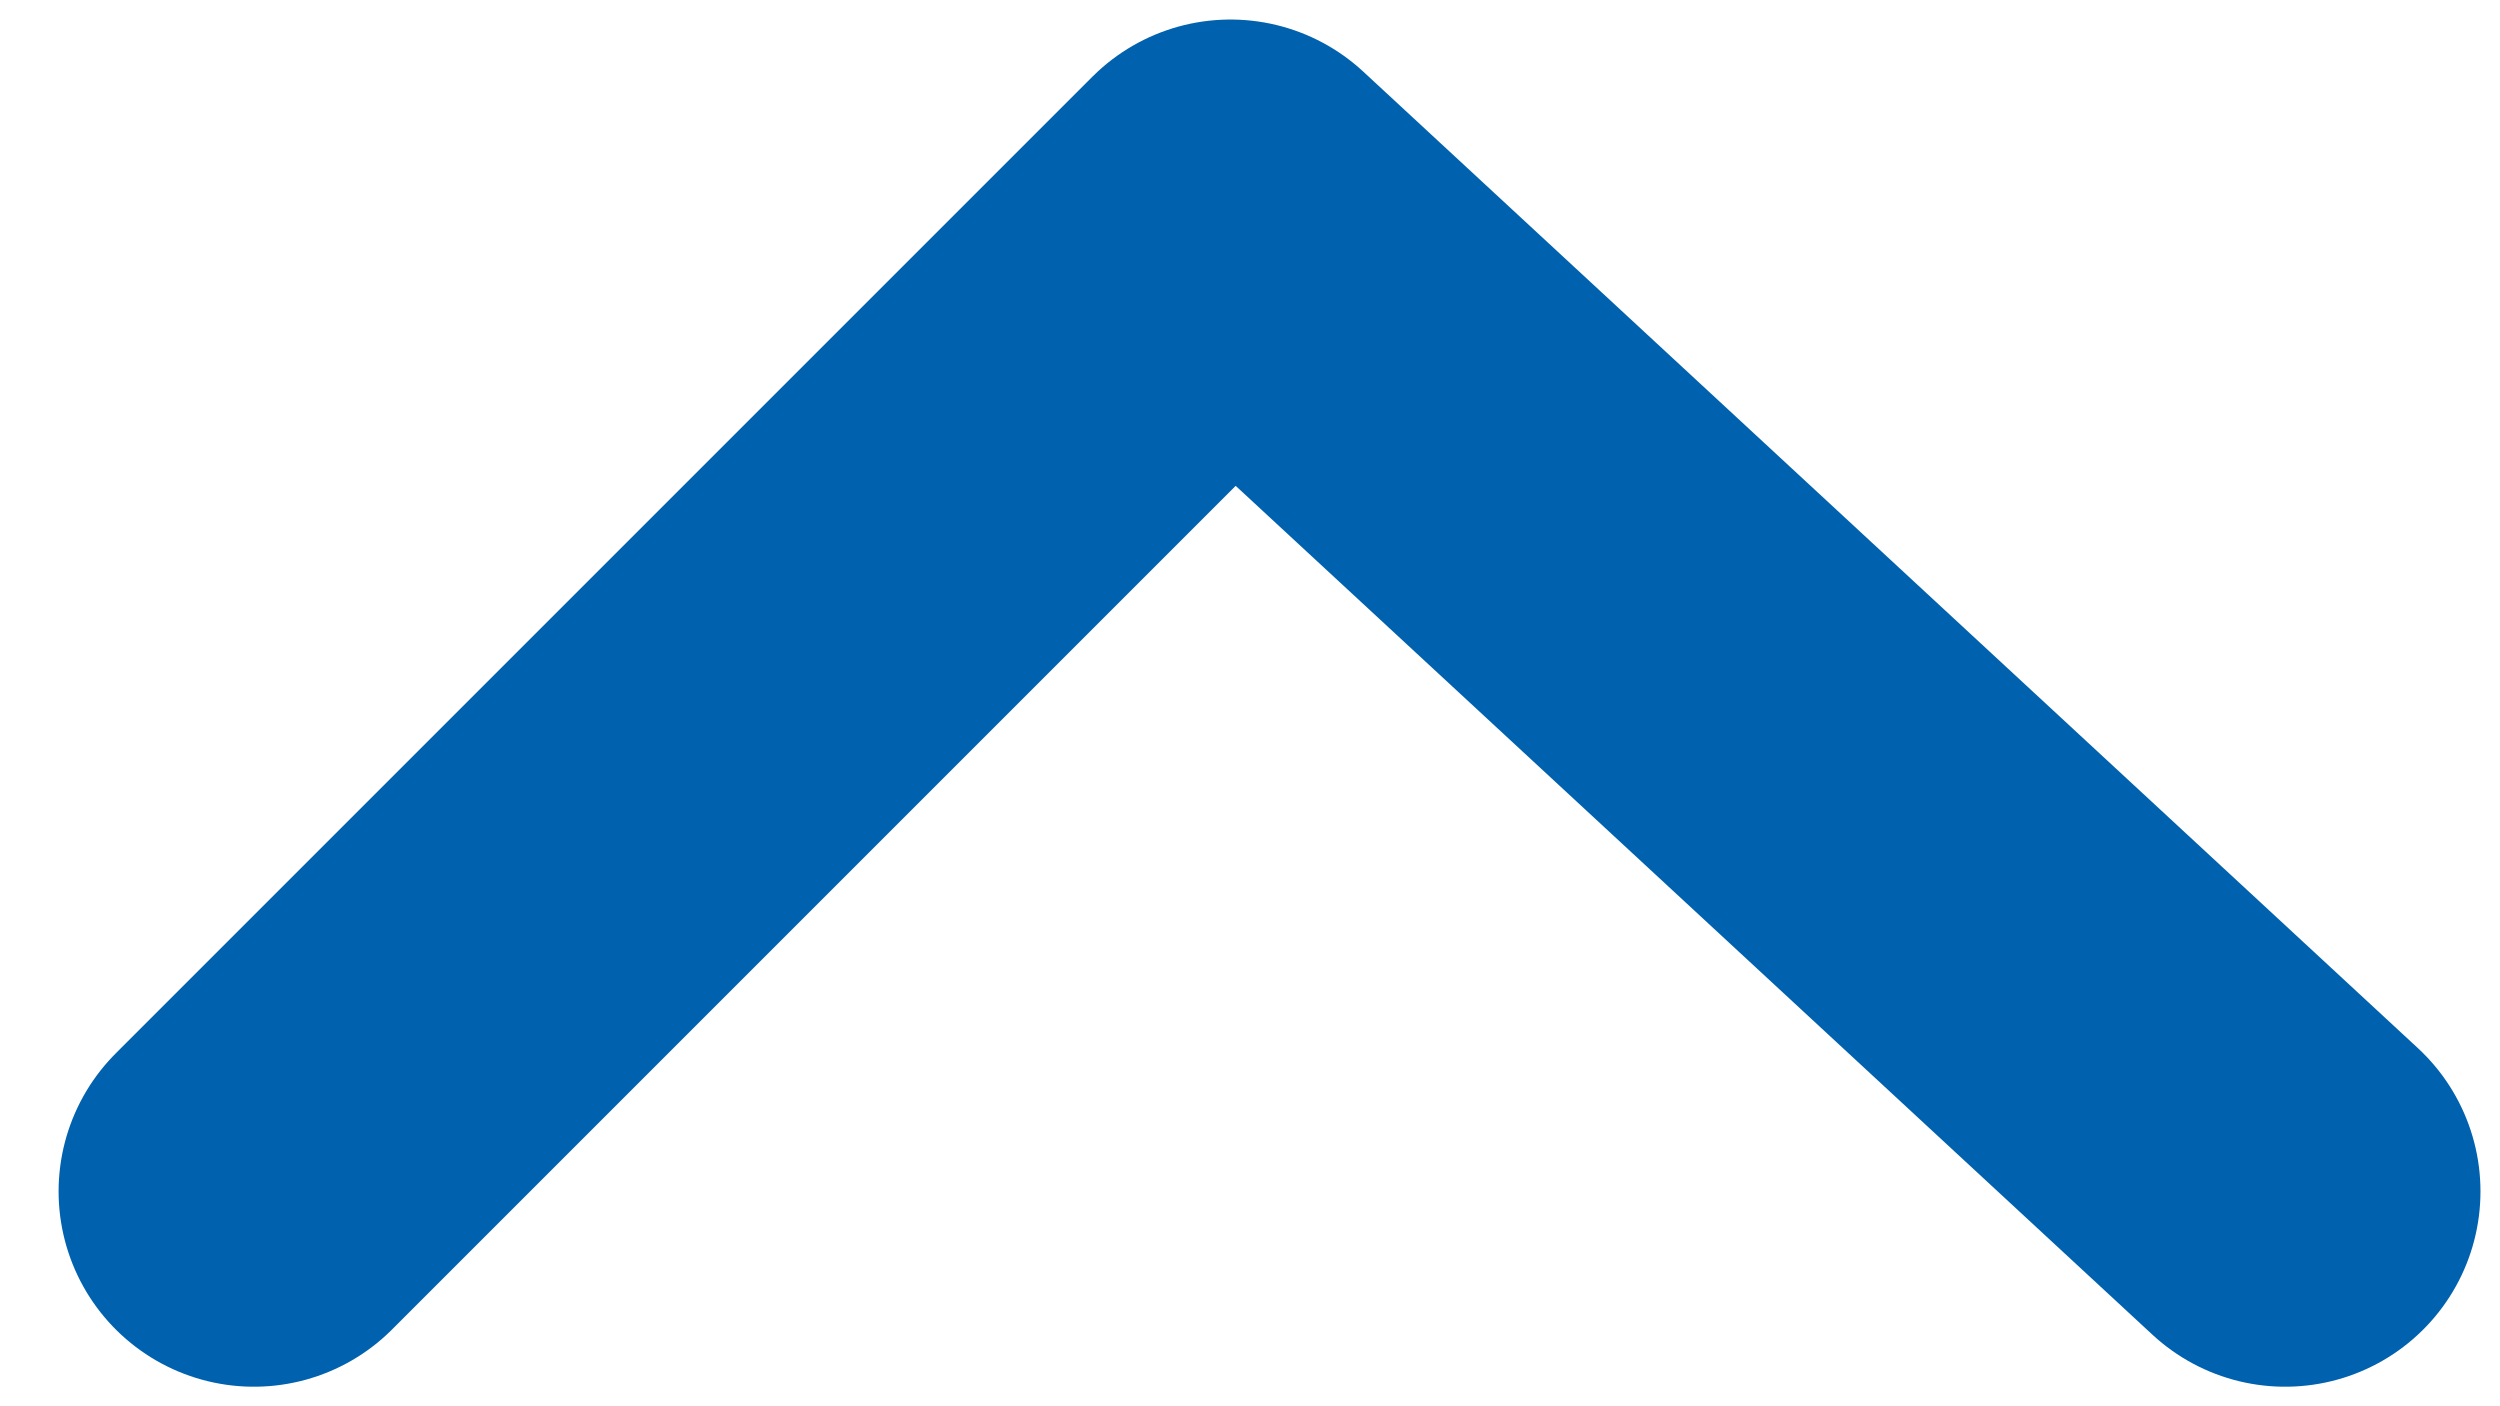 <svg width="32" height="18" viewBox="0 0 32 18" fill="none" xmlns="http://www.w3.org/2000/svg">
<path d="M3.25 15.25L15.75 2.75L29.25 15.25" stroke="#0061AE" stroke-width="5" stroke-linecap="round" stroke-linejoin="round"/>
</svg>
